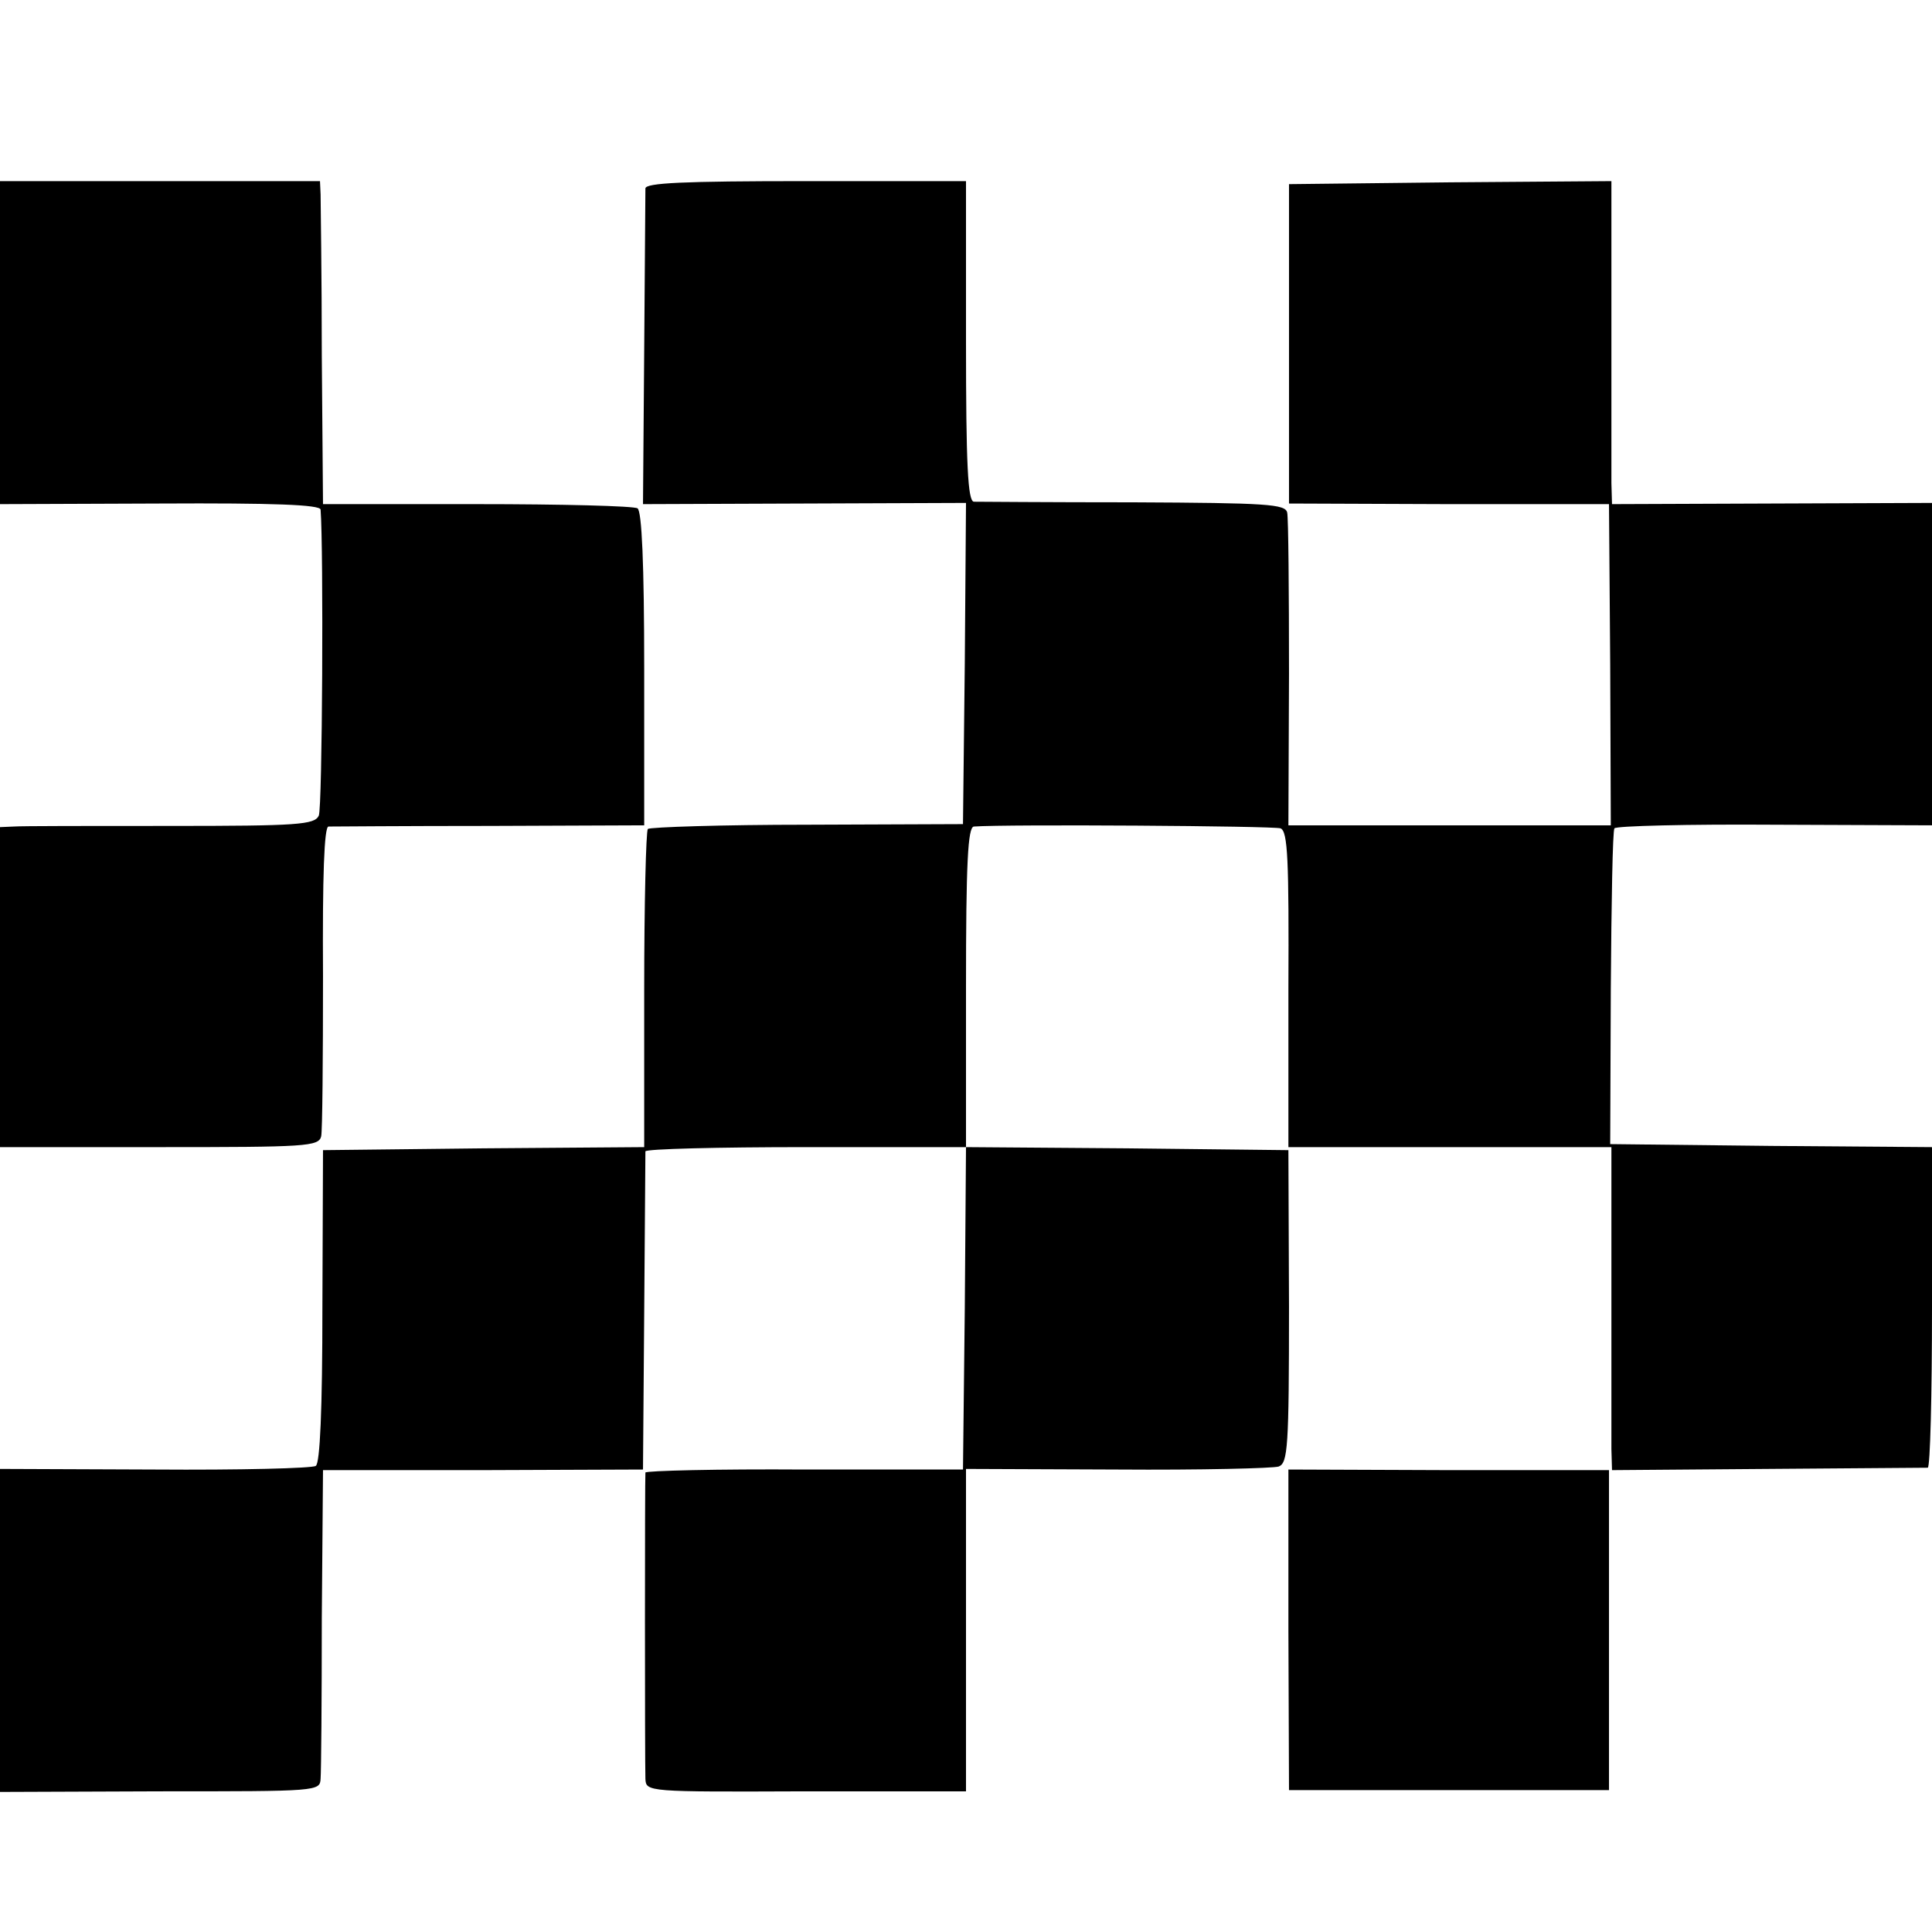 <?xml version="1.0" standalone="no"?>
<!DOCTYPE svg PUBLIC "-//W3C//DTD SVG 20010904//EN"
 "http://www.w3.org/TR/2001/REC-SVG-20010904/DTD/svg10.dtd">
<svg version="1.0" xmlns="http://www.w3.org/2000/svg"
 width="320pt" height="320pt" viewBox="0 0 320 320"
 preserveAspectRatio="xMidYMid meet">
<g transform="translate(0,320) scale(0.1,-0.1)"
fill="#000000" stroke="none">
<path d="M0 2633 l0 -268 265 1 c189 1 265 -2 266 -10 5 -65 3 -495 -3 -507
-7 -15 -35 -17 -245 -17 -131 0 -248 0 -260 -1 l-23 -1 0 -265 0 -265 264 0
c243 0 264 1 268 18 2 9 3 128 3 265 -1 168 2 247 9 248 6 0 126 1 267 1 l256
1 0 259 c0 175 -4 261 -11 266 -6 4 -126 7 -266 7 l-255 0 -2 245 c0 135 -2
255 -2 268 l-1 22 -265 0 -265 0 0 -267z"/>
<path d="M1069 2888 c0 -7 -1 -128 -2 -268 l-2 -255 268 1 267 1 -2 -266 -3
-266 -258 -1 c-141 0 -260 -4 -264 -7 -3 -4 -6 -124 -6 -267 l0 -260 -266 -2
-266 -3 -1 -258 c0 -173 -4 -261 -11 -265 -6 -4 -126 -7 -267 -6 l-256 1 0
-267 0 -268 265 1 c262 0 265 0 266 21 1 12 2 131 2 266 l2 245 265 0 265 1 2
259 c1 143 2 263 2 268 1 4 120 7 266 7 l265 0 -2 -267 -3 -267 -262 0 c-145
1 -263 -2 -264 -5 -1 -8 -1 -480 0 -507 1 -22 2 -22 266 -21 l265 0 0 267 0
267 251 -1 c137 -1 258 2 267 5 15 6 17 31 17 265 l-1 259 -267 3 -267 2 0
265 c0 205 3 265 13 266 54 4 497 1 508 -3 12 -5 14 -51 13 -267 l0 -261 267
0 268 0 0 -232 c0 -128 0 -249 0 -268 l1 -35 257 2 c142 1 261 2 266 2 4 1 7
120 7 266 l0 265 -266 2 -267 3 1 258 c1 142 3 261 6 265 2 4 122 7 265 6
l261 -1 0 267 0 267 -265 -1 -265 -1 -1 35 c0 19 0 140 0 268 l0 232 -267 -2
-267 -3 0 -265 0 -264 265 -1 265 0 2 -266 1 -266 -267 0 -267 0 1 251 c0 138
-1 258 -3 267 -3 14 -33 16 -255 17 -139 0 -258 1 -264 1 -10 1 -13 61 -13
266 l0 265 -265 0 c-205 0 -265 -3 -266 -12z"/>
<path d="M2134 500 l1 -265 265 0 265 0 0 265 0 265 -266 0 -265 1 0 -266z"/>
</g>
</svg>
